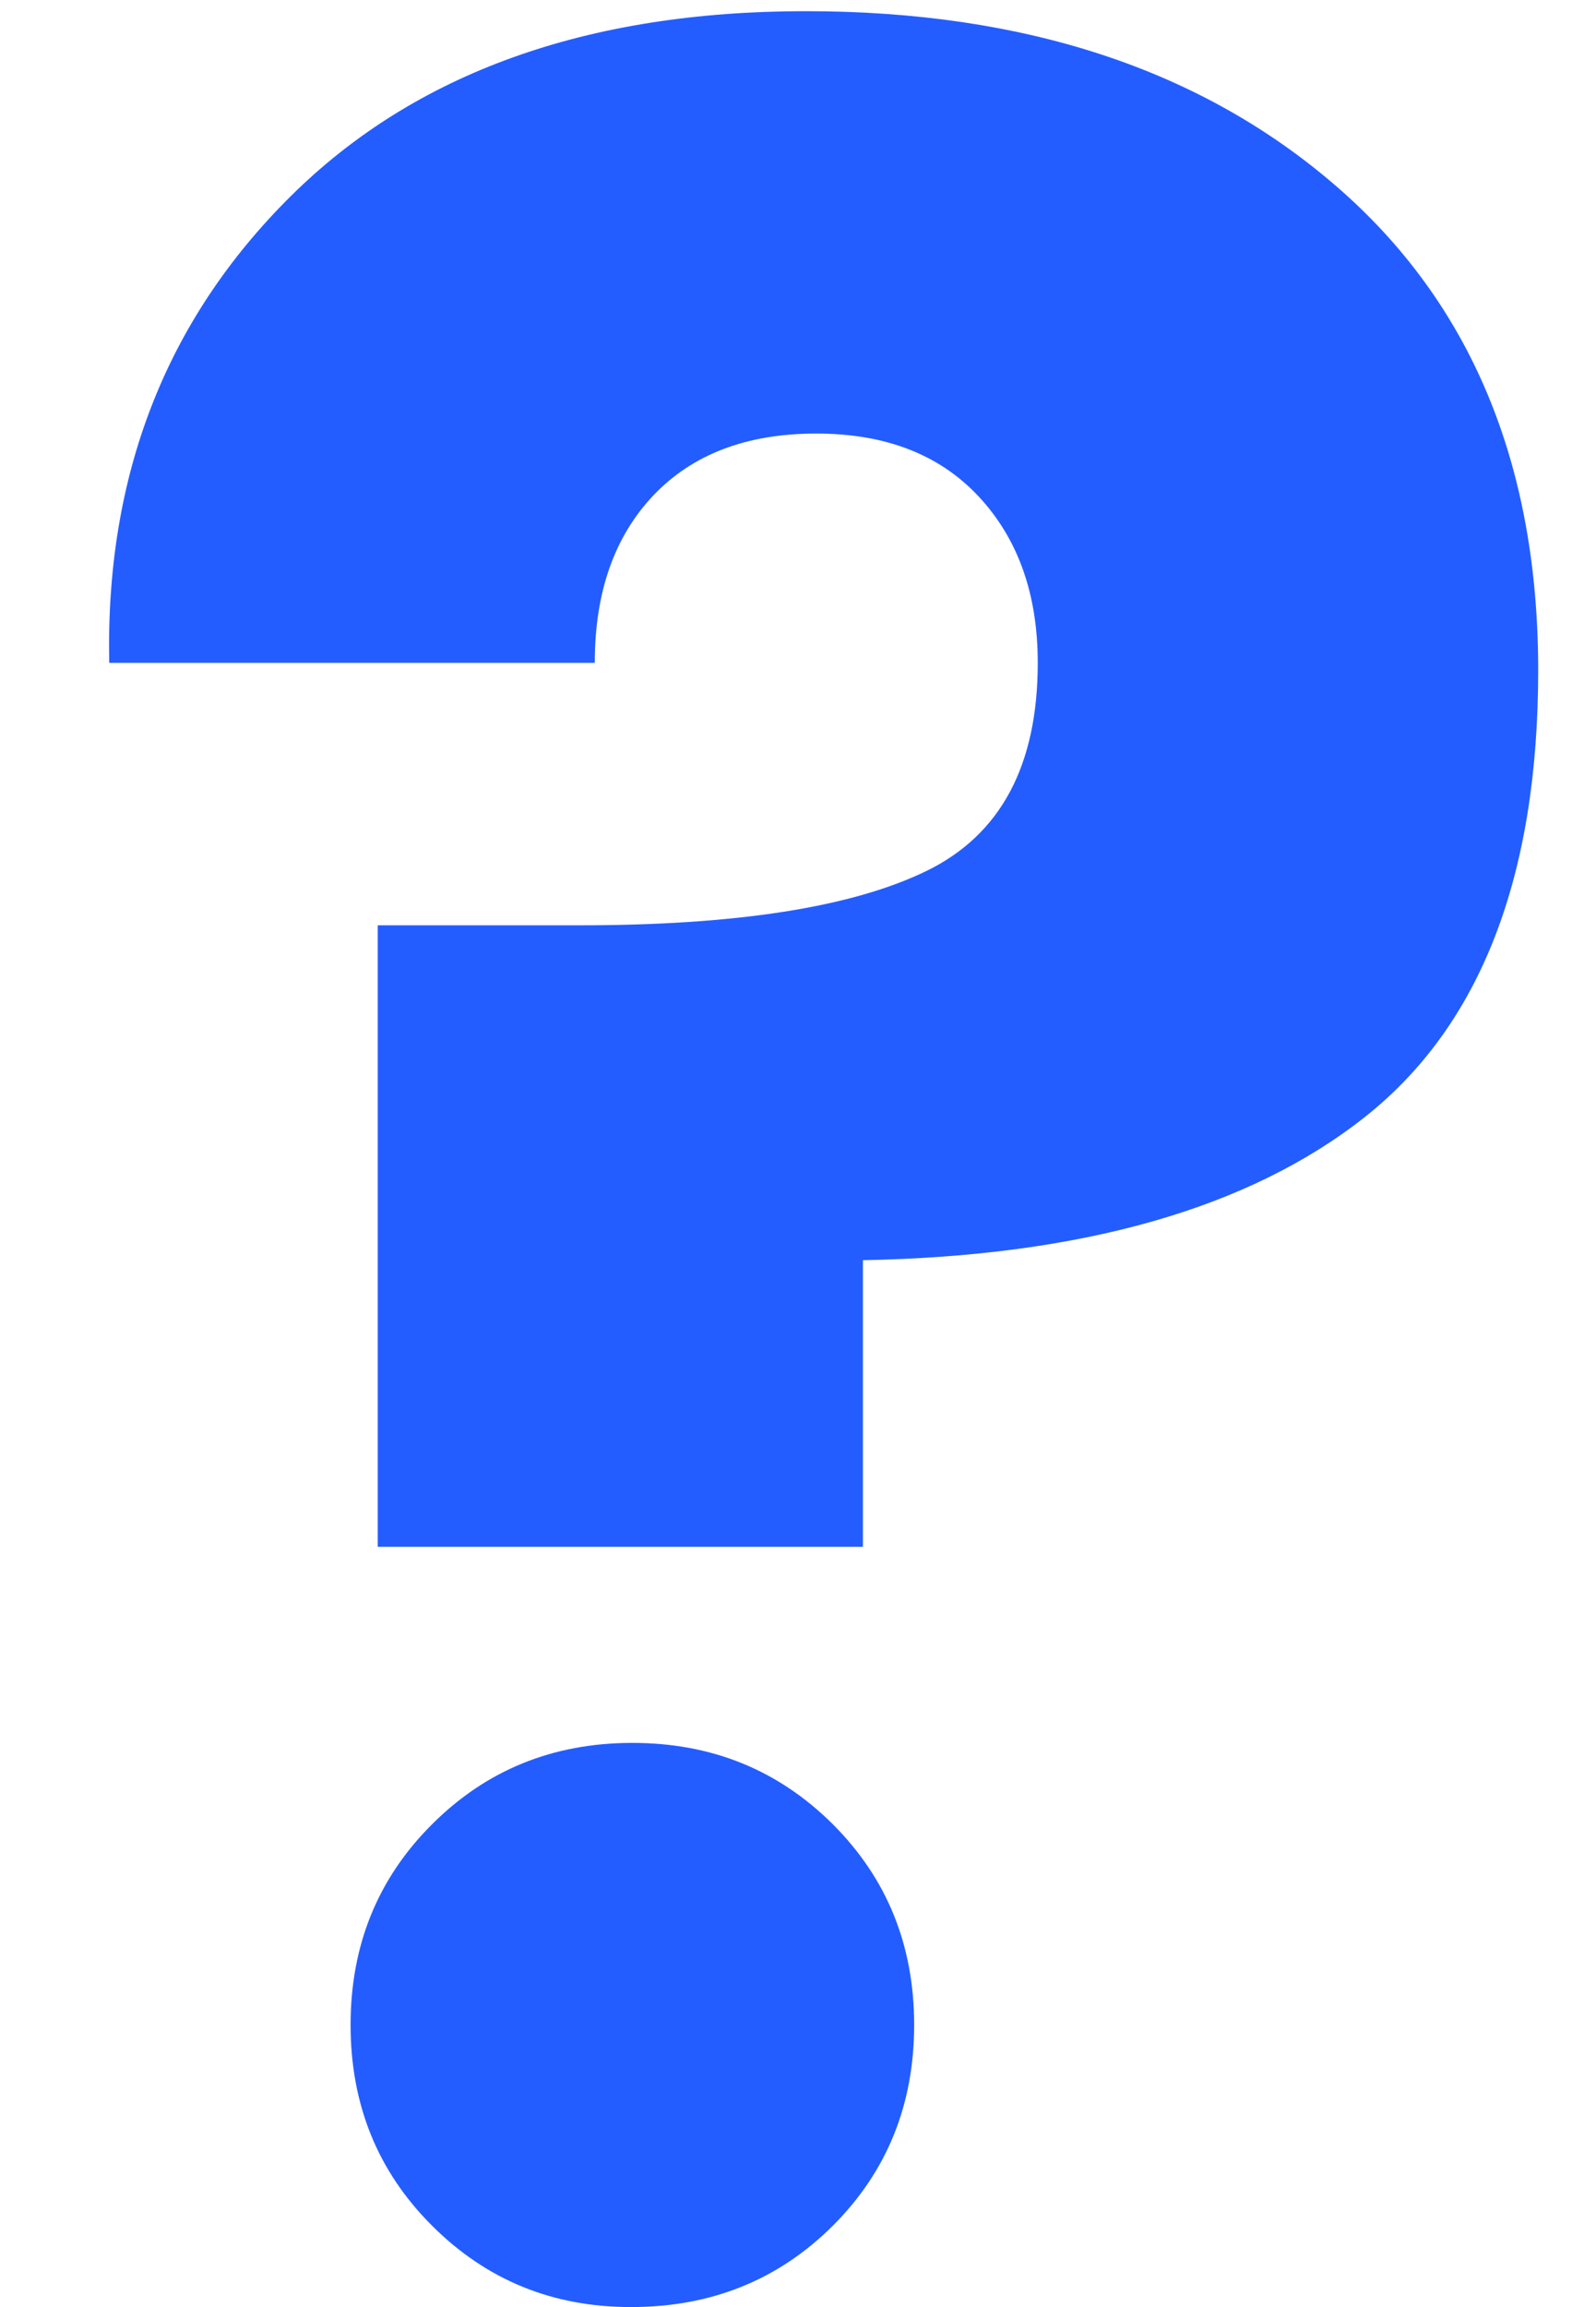 <?xml version="1.0" encoding="UTF-8"?>
<svg width="9px" height="13px" viewBox="0 0 9 13" version="1.1" xmlns="http://www.w3.org/2000/svg" xmlns:xlink="http://www.w3.org/1999/xlink">
    <!-- Generator: Sketch 50.2 (55047) - http://www.bohemiancoding.com/sketch -->
    <title>?</title>
    <desc>Created with Sketch.</desc>
    <defs></defs>
    <g id="Design" stroke="none" stroke-width="1" fill="none" fill-rule="evenodd">
        <g id="Apply-for-Pilot---Step-2" transform="translate(-311, -334)" fill="#245DFF">
            <g id="Upload-Certificate" transform="translate(40, 311)">
                <g id="?" transform="translate(255, 9)">
                    <path d="M19.558,27 C19.115,27 18.742,26.847 18.436,26.541 C18.129,26.235 17.977,25.858 17.977,25.41 C17.977,24.963 18.129,24.586 18.436,24.28 C18.742,23.974 19.118,23.821 19.566,23.821 C20.014,23.821 20.39,23.974 20.697,24.28 C21.003,24.586 21.155,24.963 21.155,25.41 C21.155,25.858 21.003,26.235 20.697,26.541 C20.39,26.847 20.011,27 19.558,27 Z M16.616,17.735 C16.594,16.681 16.934,15.806 17.637,15.108 C18.339,14.411 19.308,14.063 20.544,14.063 C21.779,14.063 22.776,14.392 23.535,15.049 C24.295,15.706 24.674,16.616 24.674,17.777 C24.674,18.939 24.349,19.778 23.697,20.294 C23.045,20.809 22.102,21.078 20.866,21.101 L20.866,22.716 L18.13,22.716 L18.13,19.214 L19.268,19.214 C20.153,19.214 20.804,19.112 21.224,18.908 C21.643,18.704 21.852,18.313 21.852,17.735 C21.852,17.35 21.742,17.038 21.521,16.8 C21.3,16.562 20.994,16.443 20.603,16.443 C20.212,16.443 19.906,16.559 19.685,16.791 C19.464,17.024 19.354,17.338 19.354,17.735 L16.616,17.735 Z"></path>
                </g>
            </g>
        </g>
    </g>
</svg>